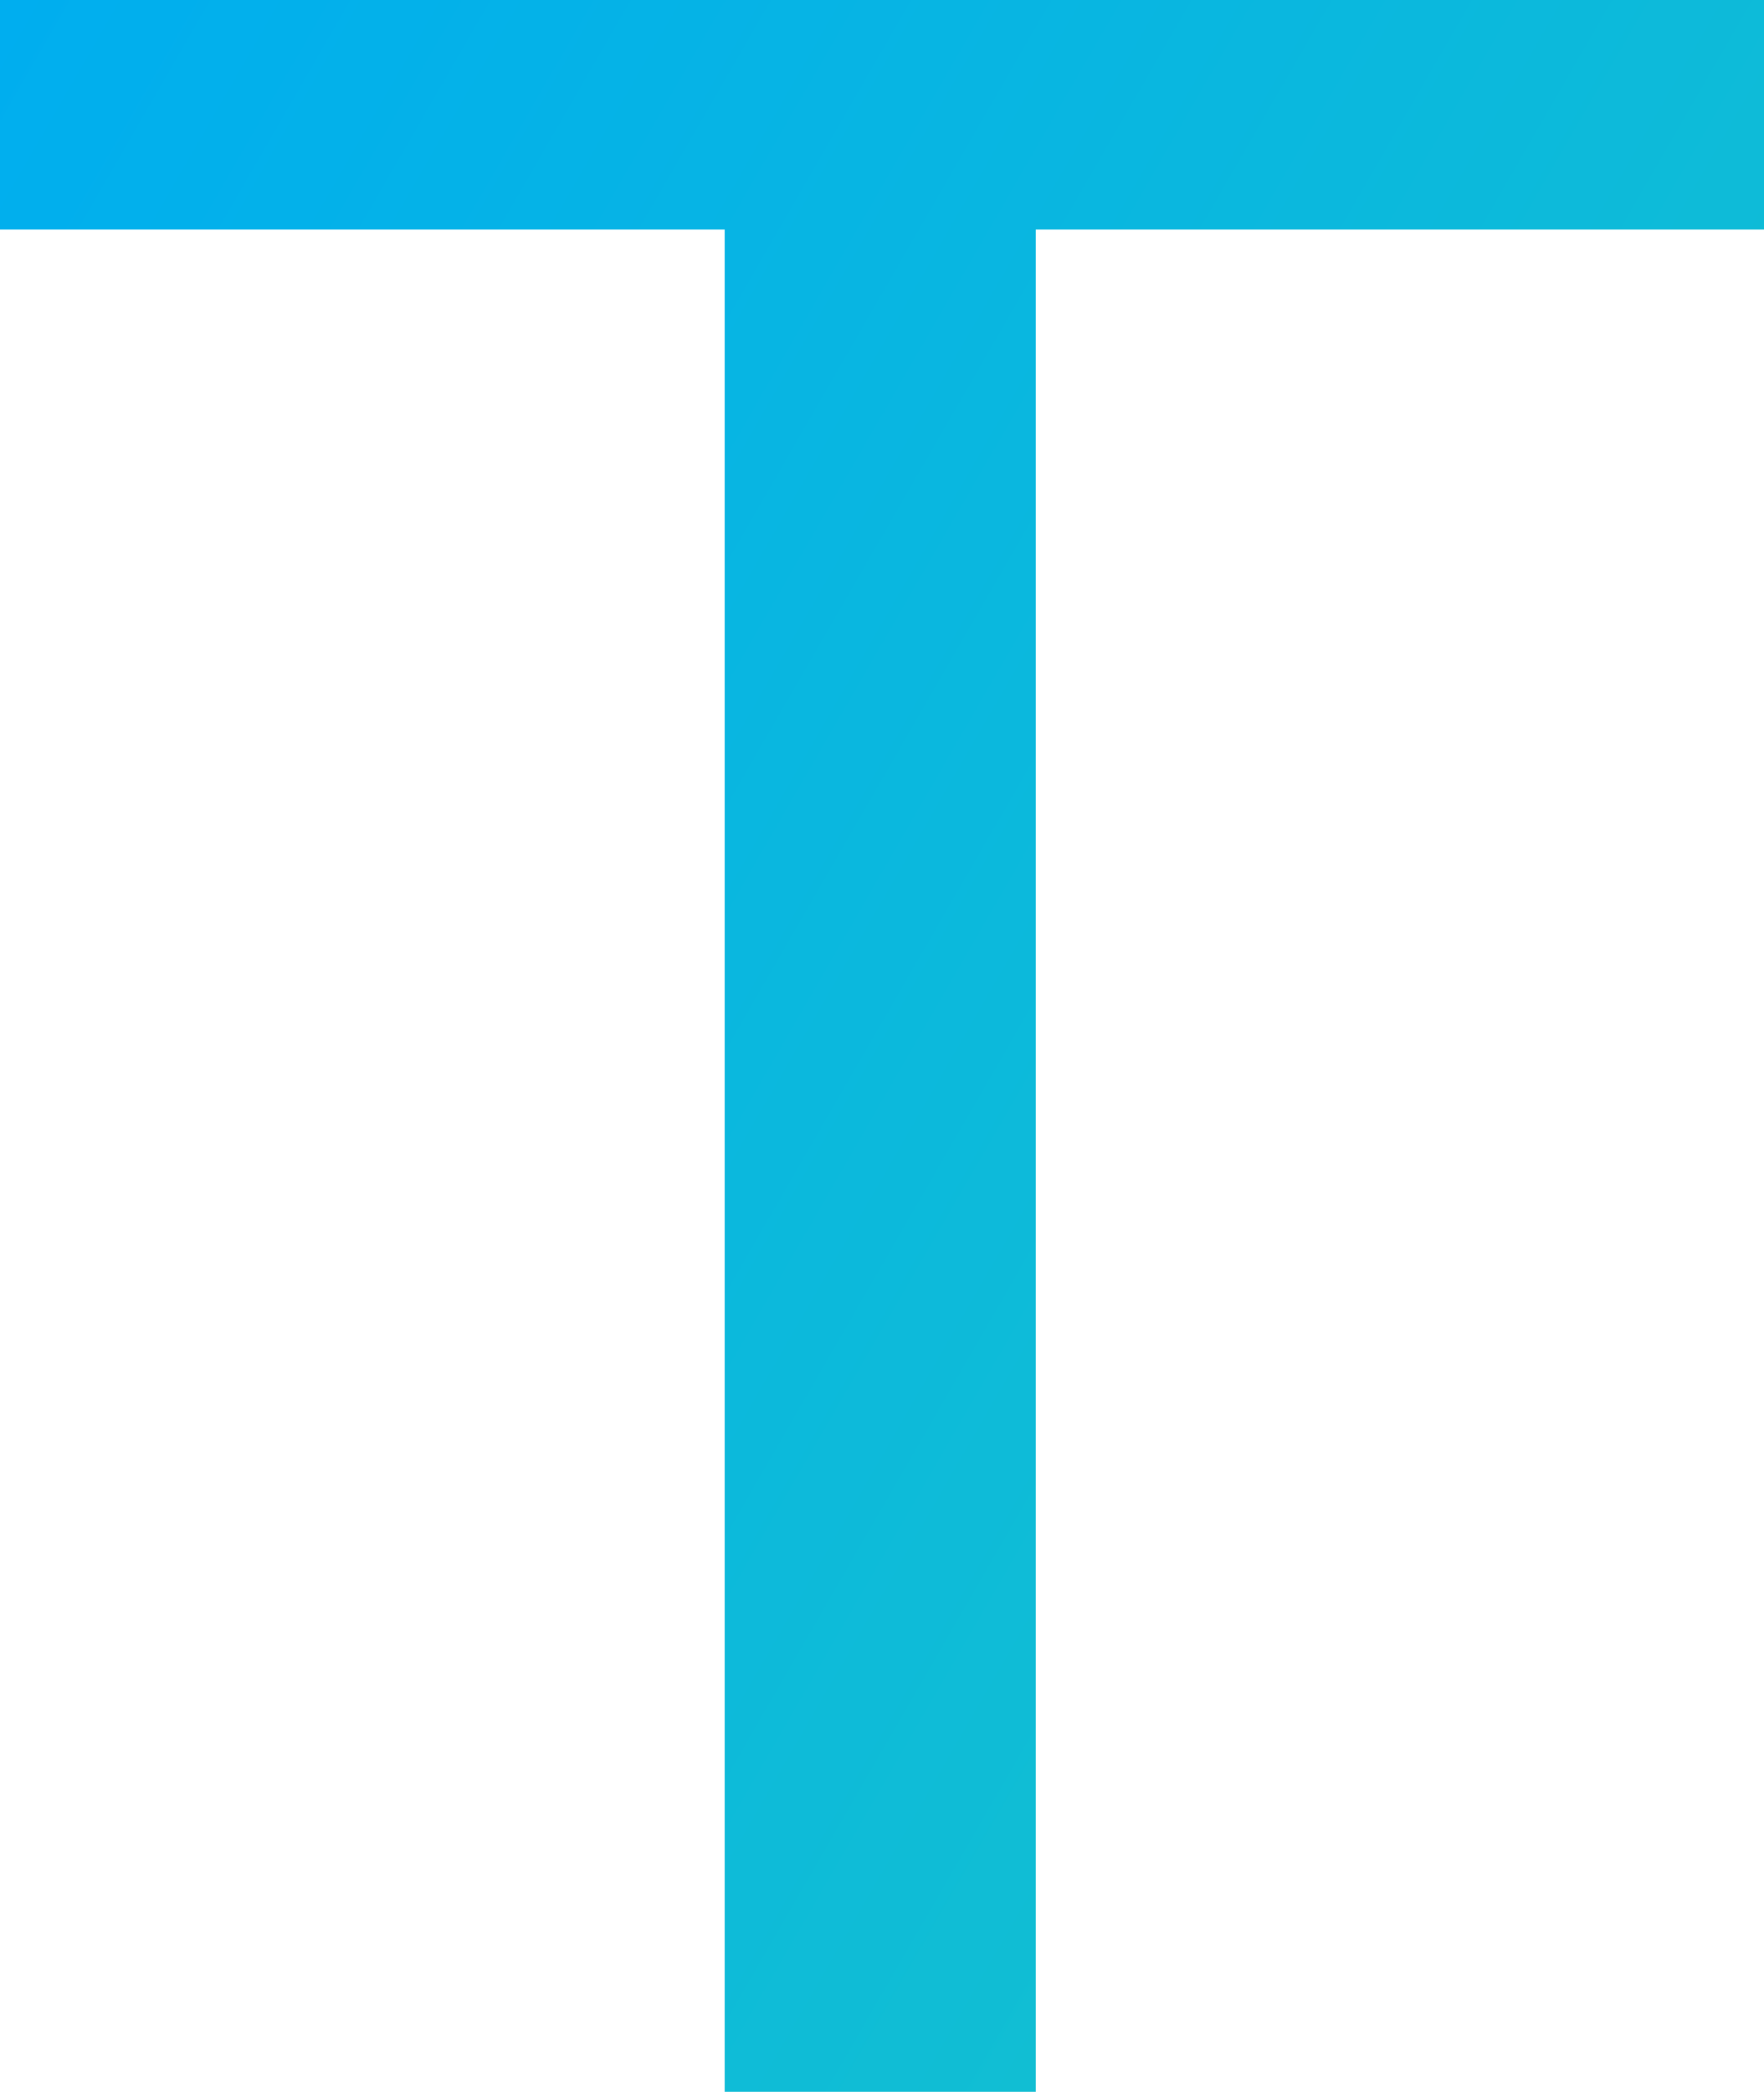 <svg id="Layer_1" data-name="Layer 1" xmlns="http://www.w3.org/2000/svg" xmlns:xlink="http://www.w3.org/1999/xlink" viewBox="0 0 182.76 216.66"><defs><style>.cls-1{fill:url(#linear-gradient);}</style><linearGradient id="linear-gradient" x1="267.77" y1="216.7" x2="93.47" y2="116.07" gradientUnits="userSpaceOnUse"><stop offset="0" stop-color="#11bed3"/><stop offset="1" stop-color="#00aeef"/></linearGradient></defs><path class="cls-1" d="M183.23,114.43H108.15V90.65H290.91v23.78H215.46V307.31H183.23Z" transform="translate(-108.15 -90.65)"/></svg>